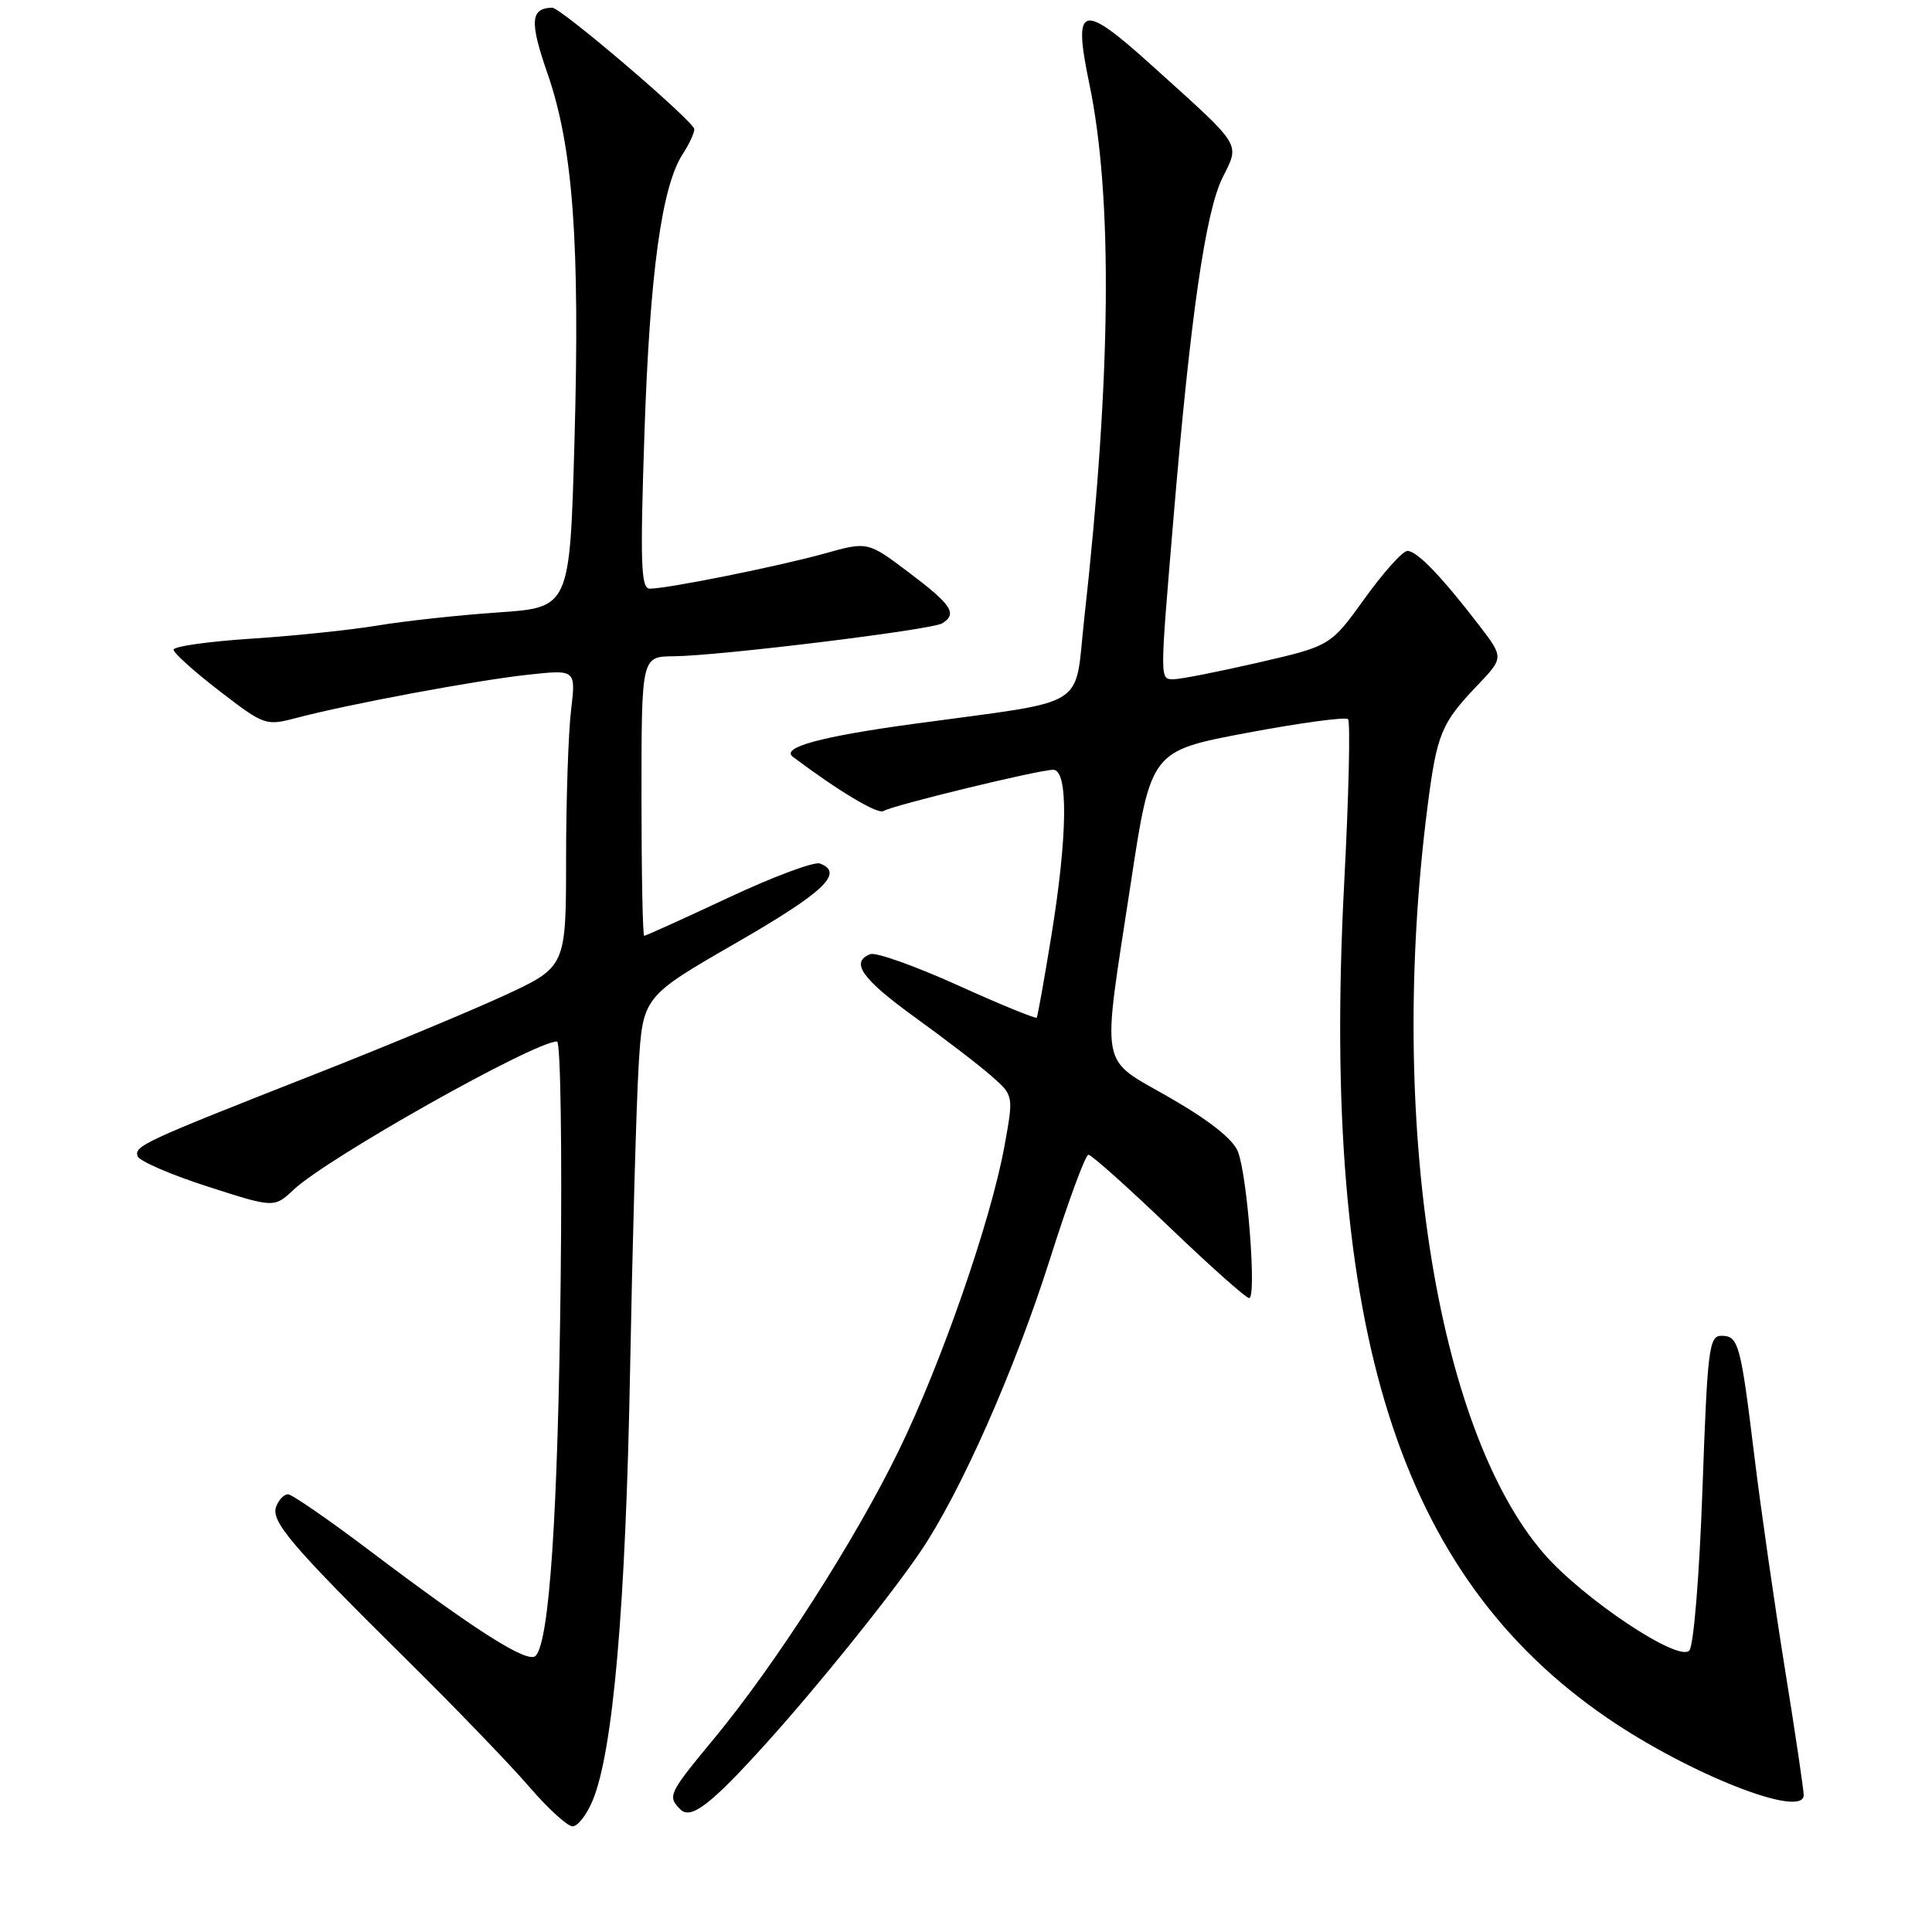 <?xml version="1.0" encoding="UTF-8" standalone="no"?>
<!DOCTYPE svg PUBLIC "-//W3C//DTD SVG 1.1//EN" "http://www.w3.org/Graphics/SVG/1.1/DTD/svg11.dtd" >
<svg xmlns="http://www.w3.org/2000/svg" xmlns:xlink="http://www.w3.org/1999/xlink" version="1.1" viewBox="0 0 256 256">
 <g >
 <path fill="currentColor"
d=" M 78.52 238.60 C 81.24 232.10 82.91 212.86 83.49 181.50 C 83.81 164.45 84.32 146.35 84.62 141.28 C 85.18 132.06 85.18 132.06 97.59 124.91 C 109.21 118.21 111.90 115.66 108.65 114.42 C 107.90 114.13 102.44 116.17 96.51 118.95 C 90.58 121.73 85.56 124.00 85.36 124.00 C 85.16 124.00 85.00 115.67 85.00 105.50 C 85.00 87.00 85.00 87.00 89.25 86.96 C 95.30 86.91 123.46 83.45 124.84 82.60 C 126.89 81.33 126.12 80.15 120.49 75.90 C 114.98 71.74 114.98 71.74 109.24 73.35 C 103.17 75.04 88.46 78.00 86.10 78.00 C 84.92 78.00 84.81 74.70 85.40 57.18 C 86.11 36.13 87.69 24.64 90.48 20.39 C 91.31 19.12 92.00 17.64 92.00 17.12 C 92.00 16.12 74.30 0.99 73.16 1.02 C 70.28 1.08 70.16 2.88 72.55 9.75 C 75.93 19.49 76.86 32.08 76.12 58.50 C 75.50 80.50 75.50 80.50 66.00 81.15 C 60.77 81.51 53.58 82.29 50.00 82.89 C 46.43 83.48 38.89 84.27 33.25 84.63 C 27.61 85.00 23.00 85.65 23.00 86.09 C 23.00 86.53 25.73 88.98 29.07 91.55 C 35.03 96.14 35.21 96.20 39.32 95.12 C 46.15 93.31 63.03 90.16 69.91 89.41 C 76.31 88.71 76.31 88.71 75.67 94.10 C 75.31 97.07 75.01 105.94 75.01 113.81 C 75.00 128.13 75.00 128.13 66.75 131.94 C 62.21 134.03 50.85 138.76 41.50 142.43 C 19.05 151.26 17.78 151.84 18.23 153.20 C 18.45 153.84 22.60 155.64 27.47 157.21 C 36.32 160.06 36.32 160.06 38.91 157.64 C 43.41 153.41 70.81 138.00 73.81 138.00 C 74.28 138.00 74.49 152.29 74.29 169.75 C 73.93 200.67 72.80 217.56 70.97 219.41 C 69.93 220.47 63.00 216.07 48.80 205.33 C 43.46 201.30 38.67 198.00 38.16 198.00 C 37.64 198.00 36.94 198.72 36.60 199.61 C 35.84 201.57 38.56 204.76 53.97 220.00 C 60.37 226.32 67.63 233.86 70.12 236.75 C 72.61 239.64 75.19 242.00 75.87 242.00 C 76.55 242.00 77.74 240.47 78.52 238.60 Z  M 101.54 230.98 C 108.29 223.51 117.94 211.53 121.93 205.65 C 127.26 197.82 134.47 181.52 139.15 166.76 C 141.54 159.20 143.83 153.01 144.22 153.01 C 144.62 153.00 149.40 157.28 154.85 162.50 C 160.29 167.72 165.09 172.00 165.52 172.00 C 166.52 172.00 165.30 155.91 164.04 152.62 C 163.42 150.98 160.28 148.48 155.04 145.47 C 145.53 139.97 145.97 142.39 149.84 117.00 C 152.50 99.50 152.50 99.50 165.27 97.10 C 172.29 95.78 178.30 94.97 178.62 95.29 C 178.95 95.62 178.72 105.50 178.10 117.26 C 175.04 176.20 185.33 208.74 213.00 227.66 C 223.91 235.12 239.00 241.04 239.00 237.86 C 238.99 237.11 237.87 229.53 236.49 221.00 C 235.12 212.47 233.31 199.88 232.47 193.00 C 230.64 178.00 230.37 177.00 228.08 177.00 C 226.46 177.00 226.24 178.76 225.59 197.22 C 225.19 208.56 224.43 217.99 223.85 218.69 C 222.48 220.34 209.70 211.81 204.51 205.79 C 190.24 189.22 183.87 148.28 189.14 107.00 C 190.39 97.22 190.96 95.84 195.76 90.82 C 199.27 87.13 199.27 87.13 195.96 82.82 C 191.02 76.38 187.76 73.00 186.49 73.00 C 185.87 73.00 183.32 75.83 180.83 79.30 C 176.30 85.59 176.30 85.59 166.71 87.80 C 161.44 89.01 156.42 90.00 155.56 90.00 C 153.65 90.00 153.66 90.52 155.51 68.46 C 157.73 42.01 159.73 28.13 161.97 23.59 C 164.30 18.88 164.77 19.63 152.70 8.74 C 143.24 0.20 142.14 0.52 144.35 11.14 C 147.47 26.17 147.24 49.94 143.67 81.96 C 142.31 94.17 144.70 92.69 121.12 95.91 C 108.71 97.60 103.41 99.05 105.07 100.29 C 111.10 104.82 116.30 107.93 117.06 107.47 C 118.29 106.70 137.66 102.00 139.56 102.00 C 141.57 102.00 141.47 110.73 139.31 124.00 C 138.37 129.78 137.50 134.65 137.37 134.84 C 137.25 135.03 132.54 133.10 126.90 130.55 C 121.27 128.00 116.06 126.15 115.33 126.43 C 112.61 127.47 114.19 129.71 121.25 134.81 C 125.24 137.69 129.81 141.20 131.41 142.61 C 134.31 145.17 134.31 145.17 133.10 151.84 C 131.31 161.71 124.75 180.61 119.07 192.25 C 113.28 204.13 102.76 220.53 94.65 230.33 C 88.56 237.69 88.41 238.01 90.16 239.76 C 91.55 241.15 94.22 239.10 101.54 230.98 Z "/>
</g>
</svg>